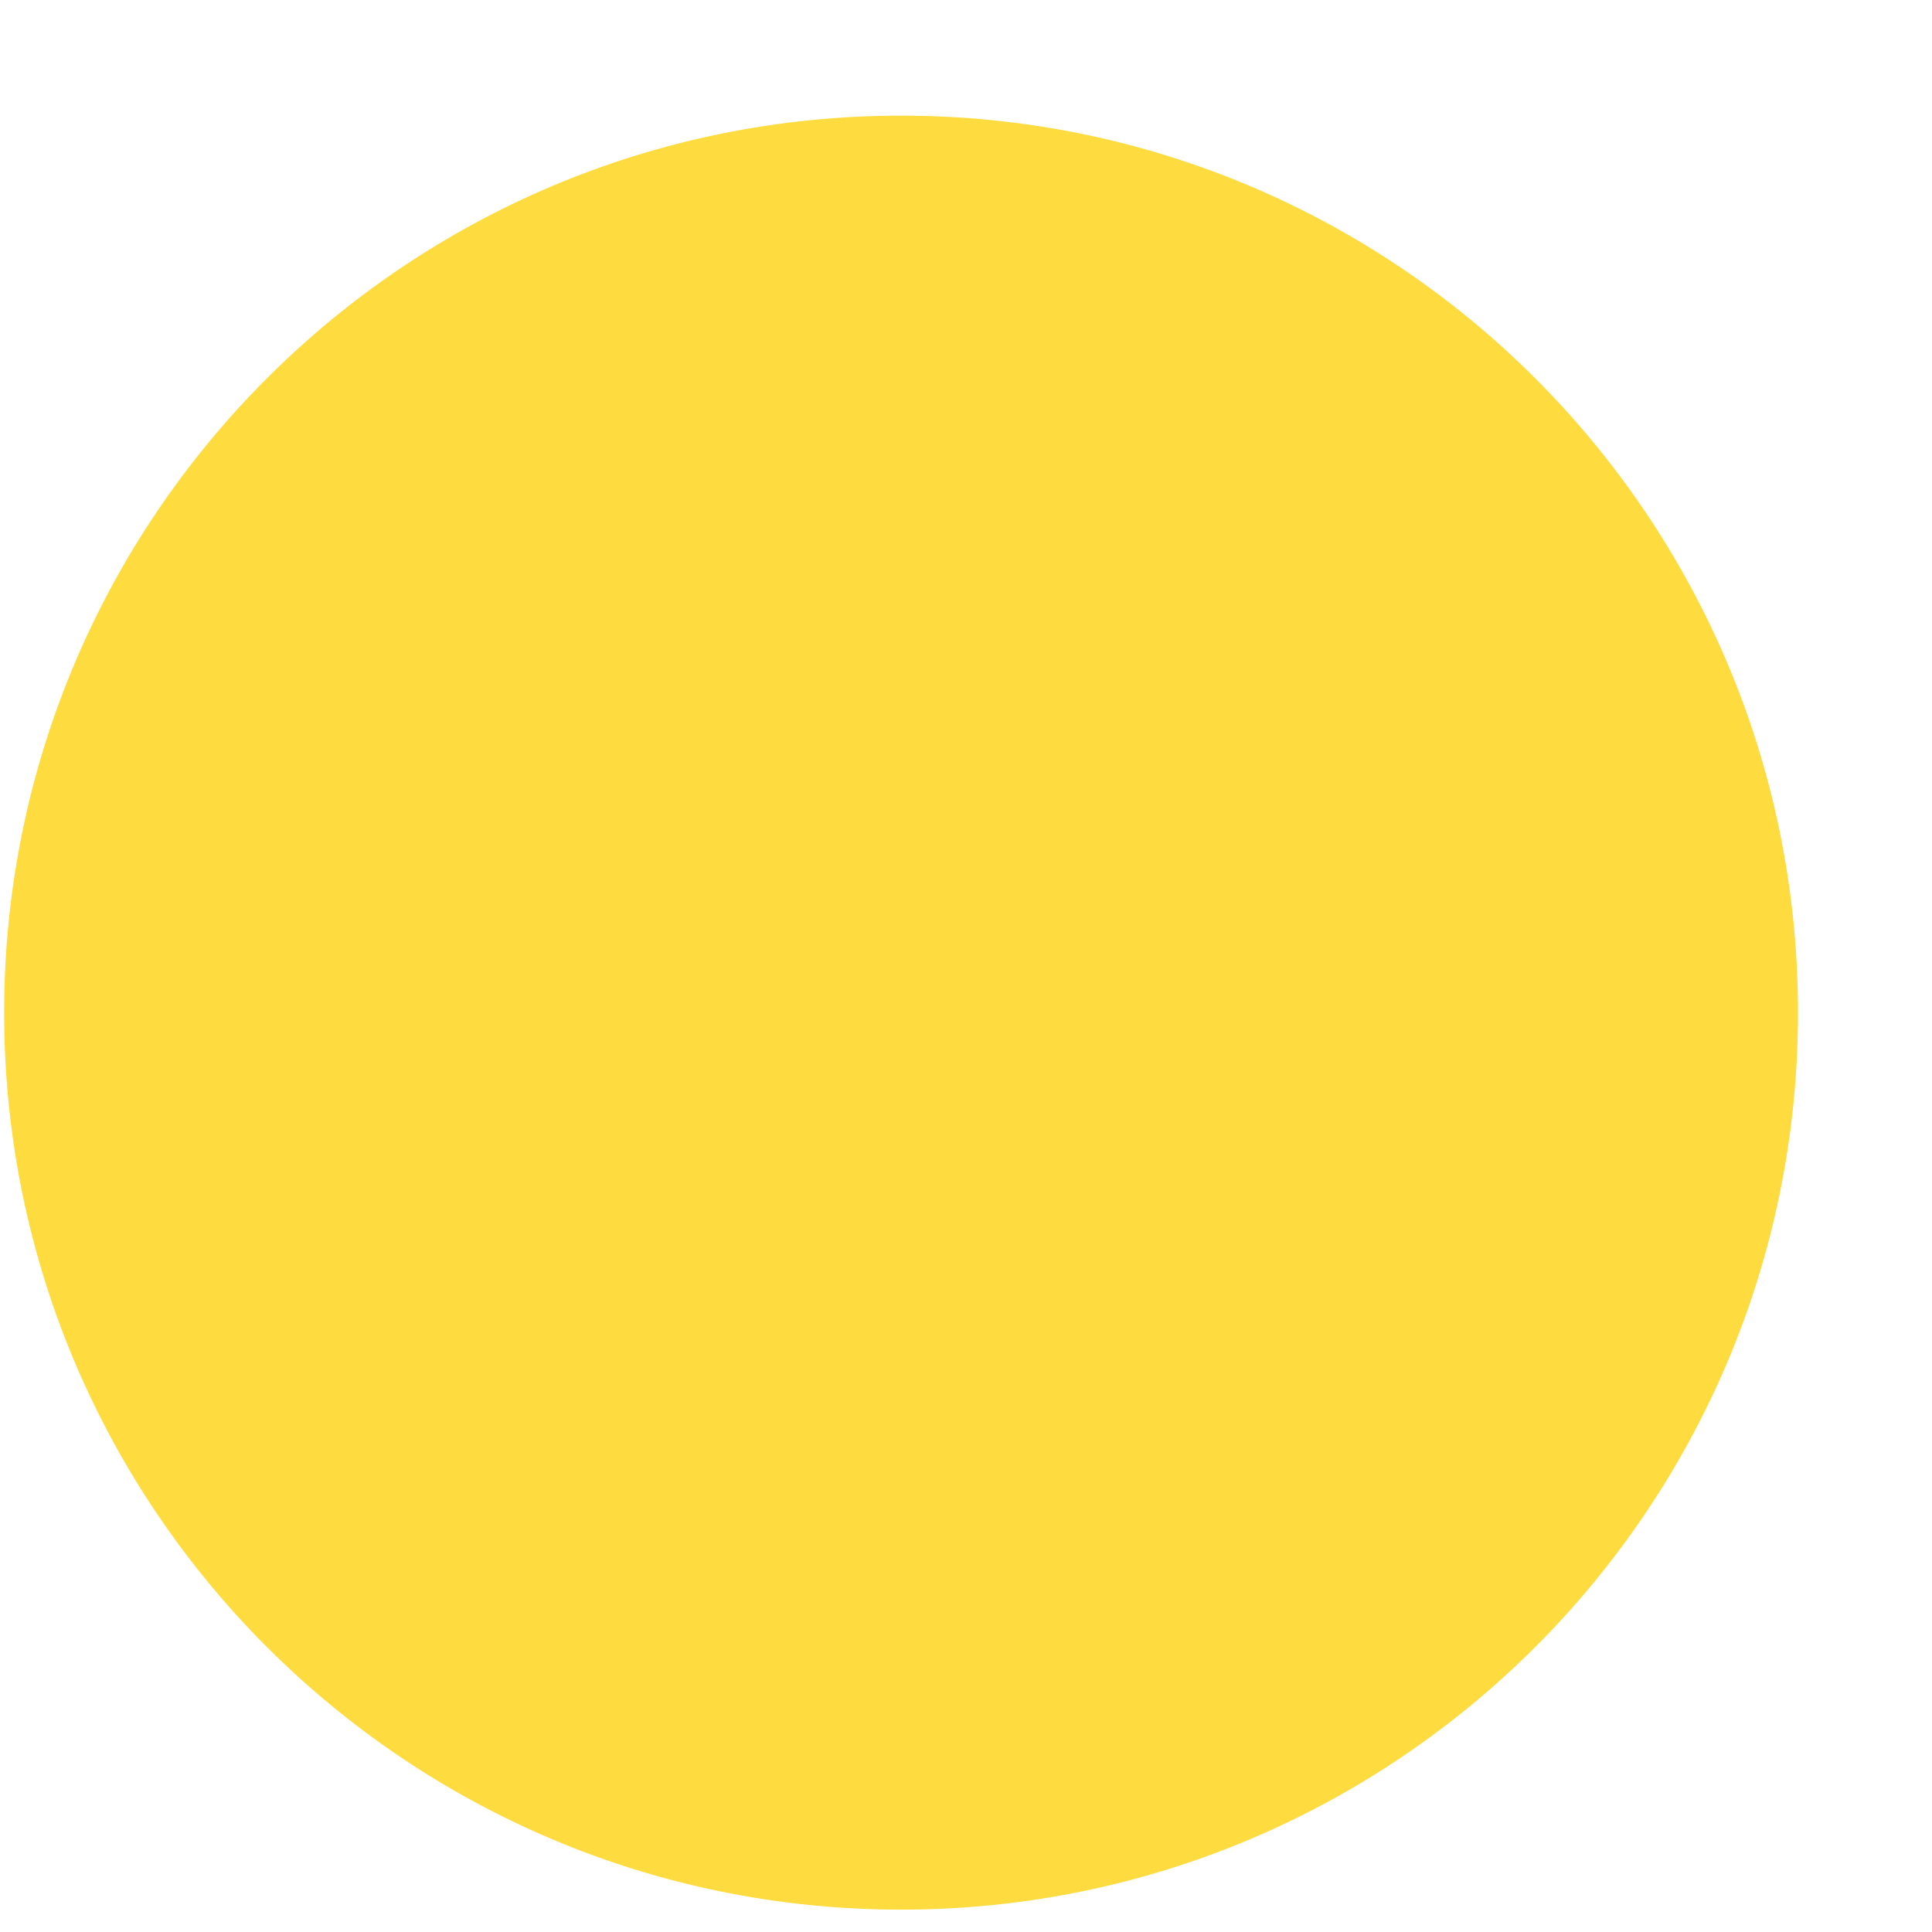 <svg width="14" height="14" viewBox="0 0 14 14" fill="none" xmlns="http://www.w3.org/2000/svg">
<path fill-rule="evenodd" clip-rule="evenodd" d="M6.53 0.838C10.119 0.838 13.029 3.748 13.029 7.338C13.029 10.929 10.119 13.838 6.53 13.838C2.94 13.838 0.03 10.929 0.03 7.338C0.03 3.748 2.94 0.838 6.53 0.838Z" fill="#FEDB3F"/>
</svg>
